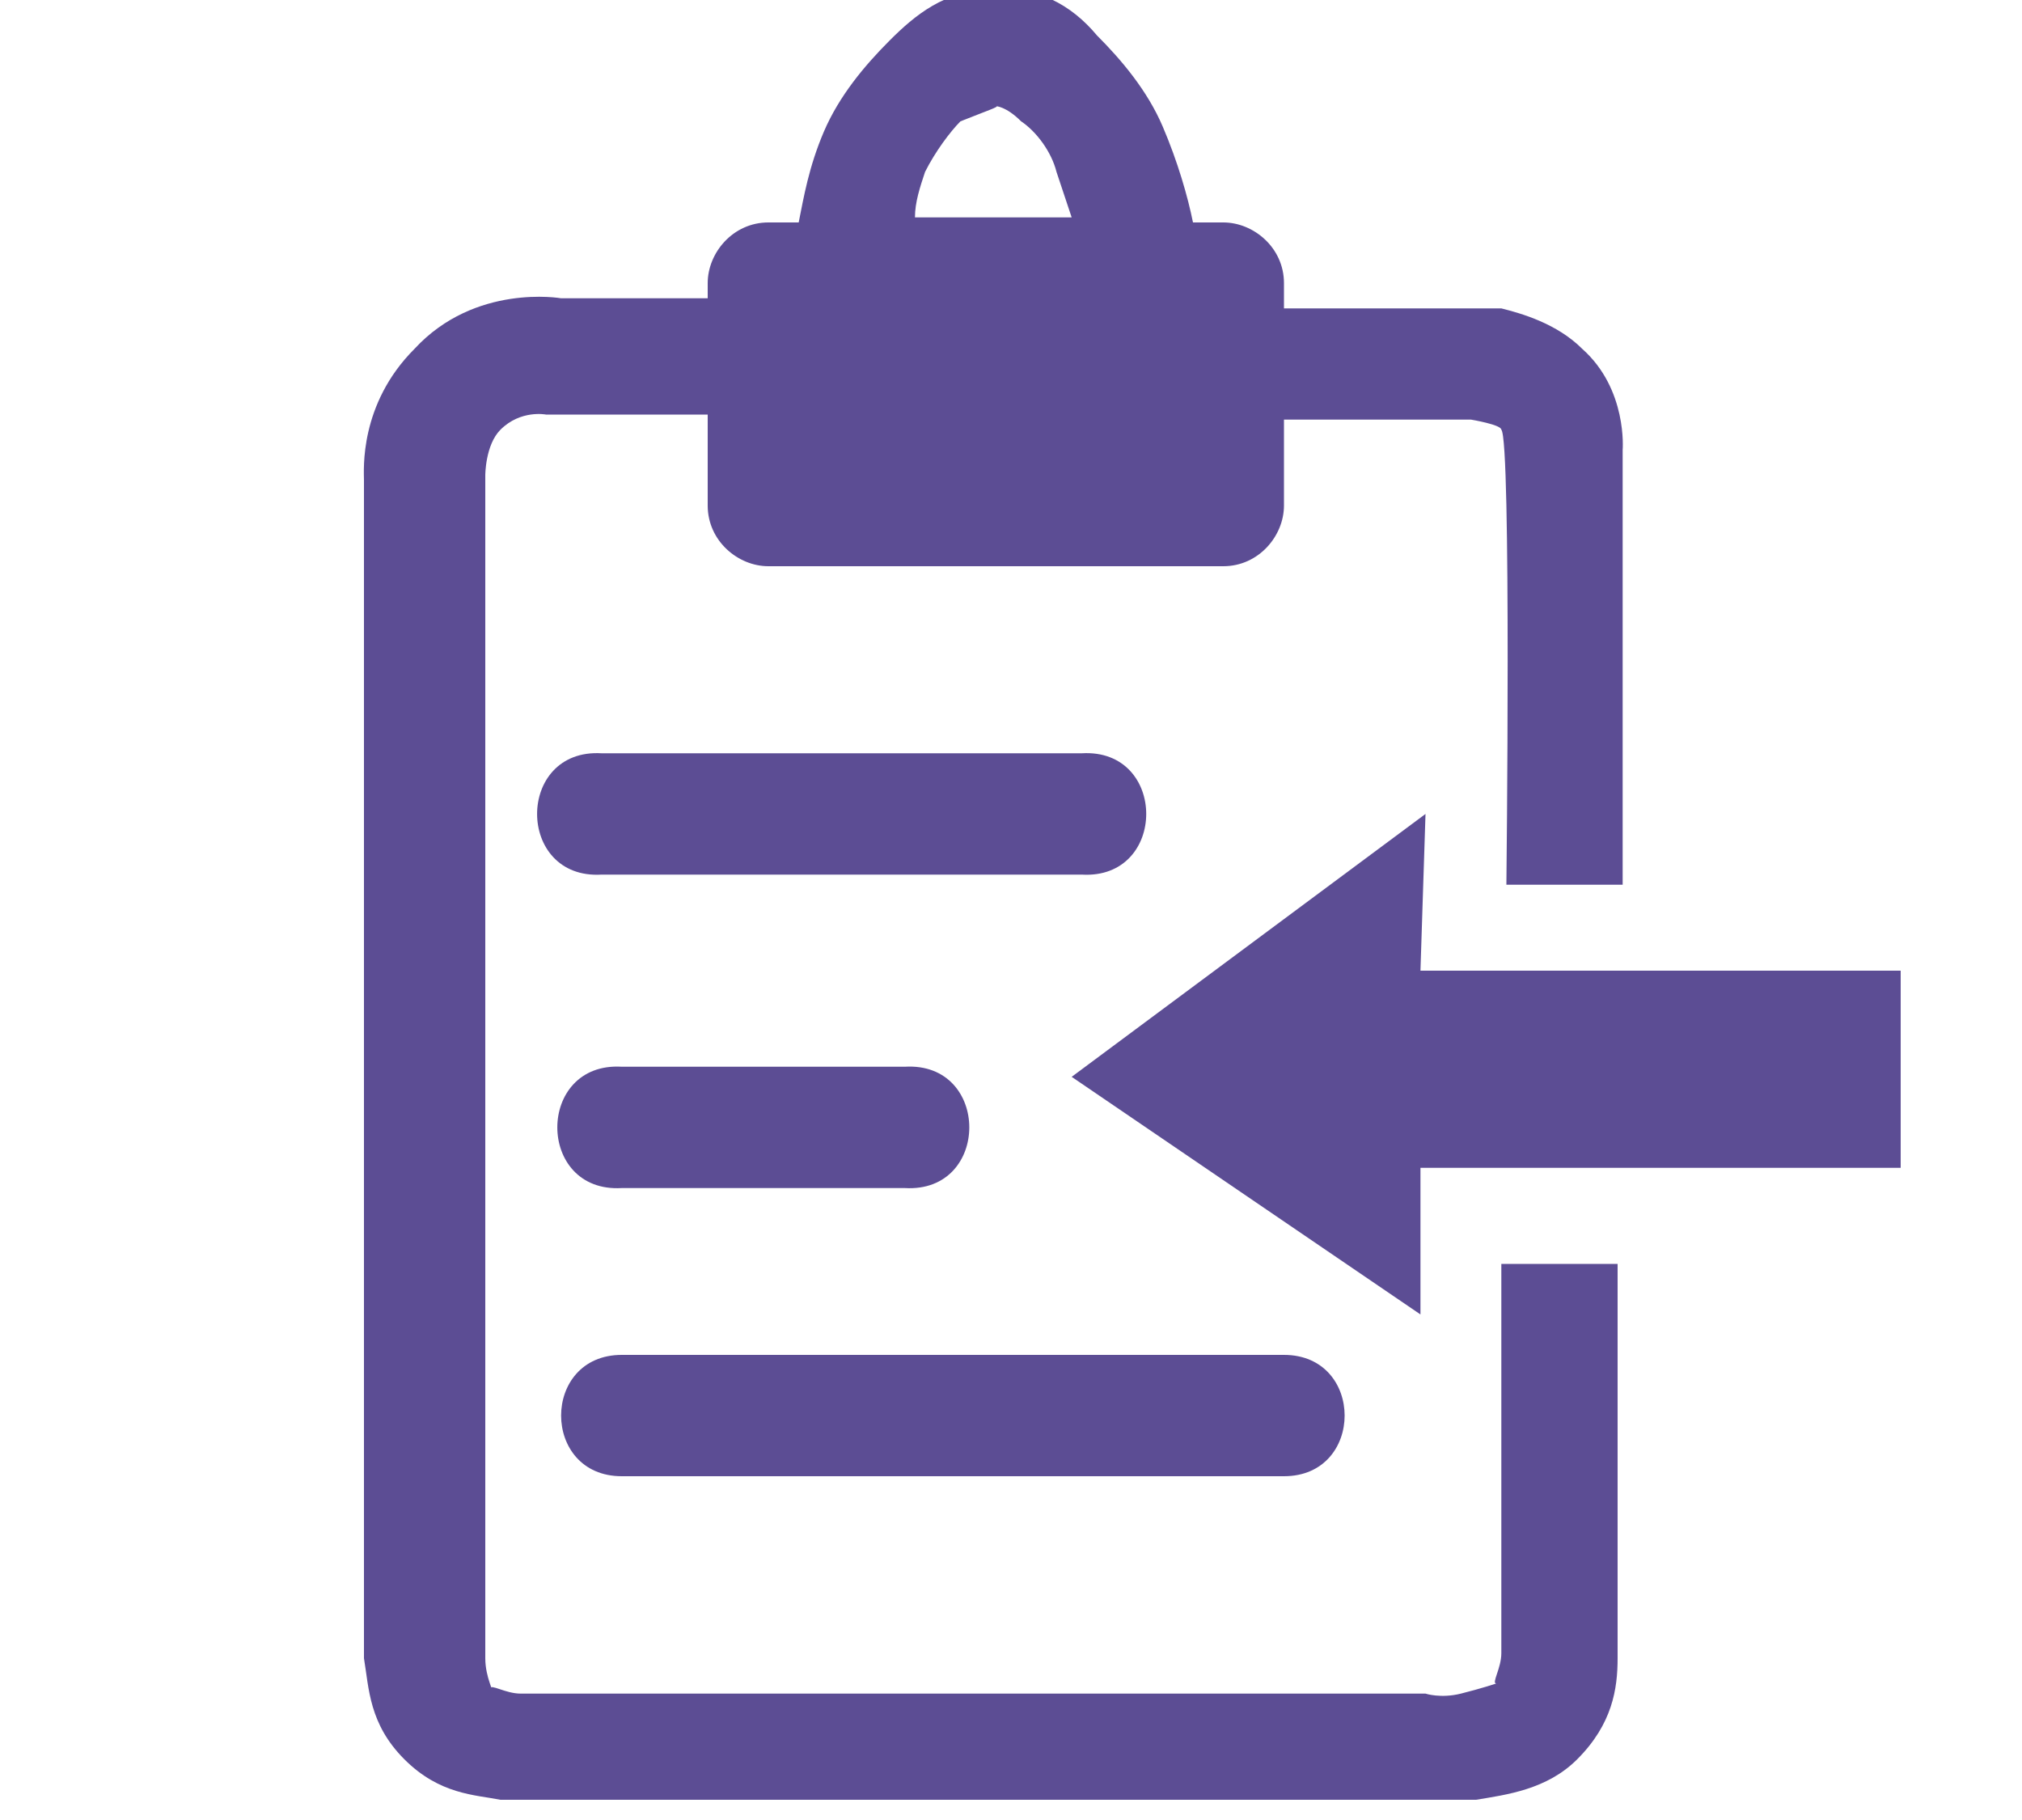 <?xml version="1.0" encoding="utf-8"?>
<!-- Generator: Adobe Illustrator 22.1.0, SVG Export Plug-In . SVG Version: 6.00 Build 0)  -->
<svg version="1.1" id="Layer_1" xmlns="http://www.w3.org/2000/svg" xmlns:xlink="http://www.w3.org/1999/xlink" x="0px" y="0px"
	 viewBox="0 0 40 36" style="enable-background:new 0 0 40 36;" xml:space="preserve">
<style type="text/css">
	.st0{fill:#5C4D94;}
	.st1{fill:#68D7FF;}
</style>
<path class="st0" d="M19.6-0.2c-0.9,0-1.5,0.5-2,1c-0.5,0.5-1,1.1-1.3,1.8c-0.3,0.7-0.4,1.3-0.5,1.8h-0.6c-0.7,0-1.2,0.6-1.2,1.2
	v0.3h-3.1l0.2,0c0,0-1.7-0.3-2.9,1c-1.1,1.1-1,2.4-1,2.6v22.3c0,0.1,0,0.5,0,1c0.1,0.6,0.1,1.3,0.8,2c0.7,0.7,1.4,0.7,1.9,0.8
	c0.5,0,0.8,0,0.9,0h17.4c0.1,0,0.5,0,1,0c0.6-0.1,1.4-0.2,2-0.8c0.7-0.7,0.8-1.4,0.8-2c0-0.5,0-0.8,0-0.9v-6.9h-2.3v7l0,0.1
	c0,0,0,0.3,0,0.6c0,0.3-0.2,0.6-0.1,0.6c0,0-0.3,0.1-0.7,0.2s-0.7,0-0.7,0l0,0H10.9l0,0c0,0-0.3,0-0.6,0c-0.3,0-0.6-0.2-0.6-0.1
	c0.1,0.1-0.1-0.2-0.1-0.6c0-0.3,0-0.6,0-0.6l0,0V9.4l0,0c0,0,0-0.6,0.3-0.9c0.4-0.4,0.9-0.3,0.9-0.3l3.2,0V10c0,0.7,0.6,1.2,1.2,1.2
	h9c0.7,0,1.2-0.6,1.2-1.2V8.5l0-0.2h0.1l3.6,0c0,0,0.6,0.1,0.6,0.2c0.2,0.2,0.1,9,0.1,9h2.3V8.7l0,0.2c0,0,0.1-1.2-0.8-2
	c-0.5-0.5-1.2-0.7-1.6-0.8c-0.4,0-0.7,0-0.7,0l-3.6,0V5.6c0-0.7-0.6-1.2-1.2-1.2h-0.6c-0.1-0.5-0.3-1.2-0.6-1.9
	c-0.3-0.7-0.8-1.3-1.3-1.8C21.2,0.1,20.5-0.3,19.6-0.2L19.6-0.2z M19.7,2.1c0,0,0.2,0,0.5,0.3c0.3,0.2,0.6,0.6,0.7,1
	c0.1,0.3,0.2,0.6,0.3,0.9h-3.1c0-0.3,0.1-0.6,0.2-0.9c0.2-0.4,0.5-0.8,0.7-1C19.5,2.2,19.8,2.1,19.7,2.1L19.7,2.1z"/>
<path class="st0" d="M11.9,14.9c-1.7-0.1-1.7,2.5,0,2.4h9.5c1.7,0.1,1.7-2.5,0-2.4H11.9z M12.3,21.1c-1.7-0.1-1.7,2.5,0,2.4h5.6
	c1.7,0.1,1.7-2.5,0-2.4H12.3z M12.3,26.8c-1.6,0-1.6,2.4,0,2.4h13.1c1.6,0,1.6-2.4,0-2.4H12.3z"/>
<g>
	<path class="st1" d="M25.5,20.7v0.7h1.1v-0.7H25.5z"/>
	<path class="st0" d="M28.2,16.1l-7,5.2l6.9,4.7l0-2.9h9.5v-3.9h-9.5L28.2,16.1L28.2,16.1z"/>
</g>
</svg>
